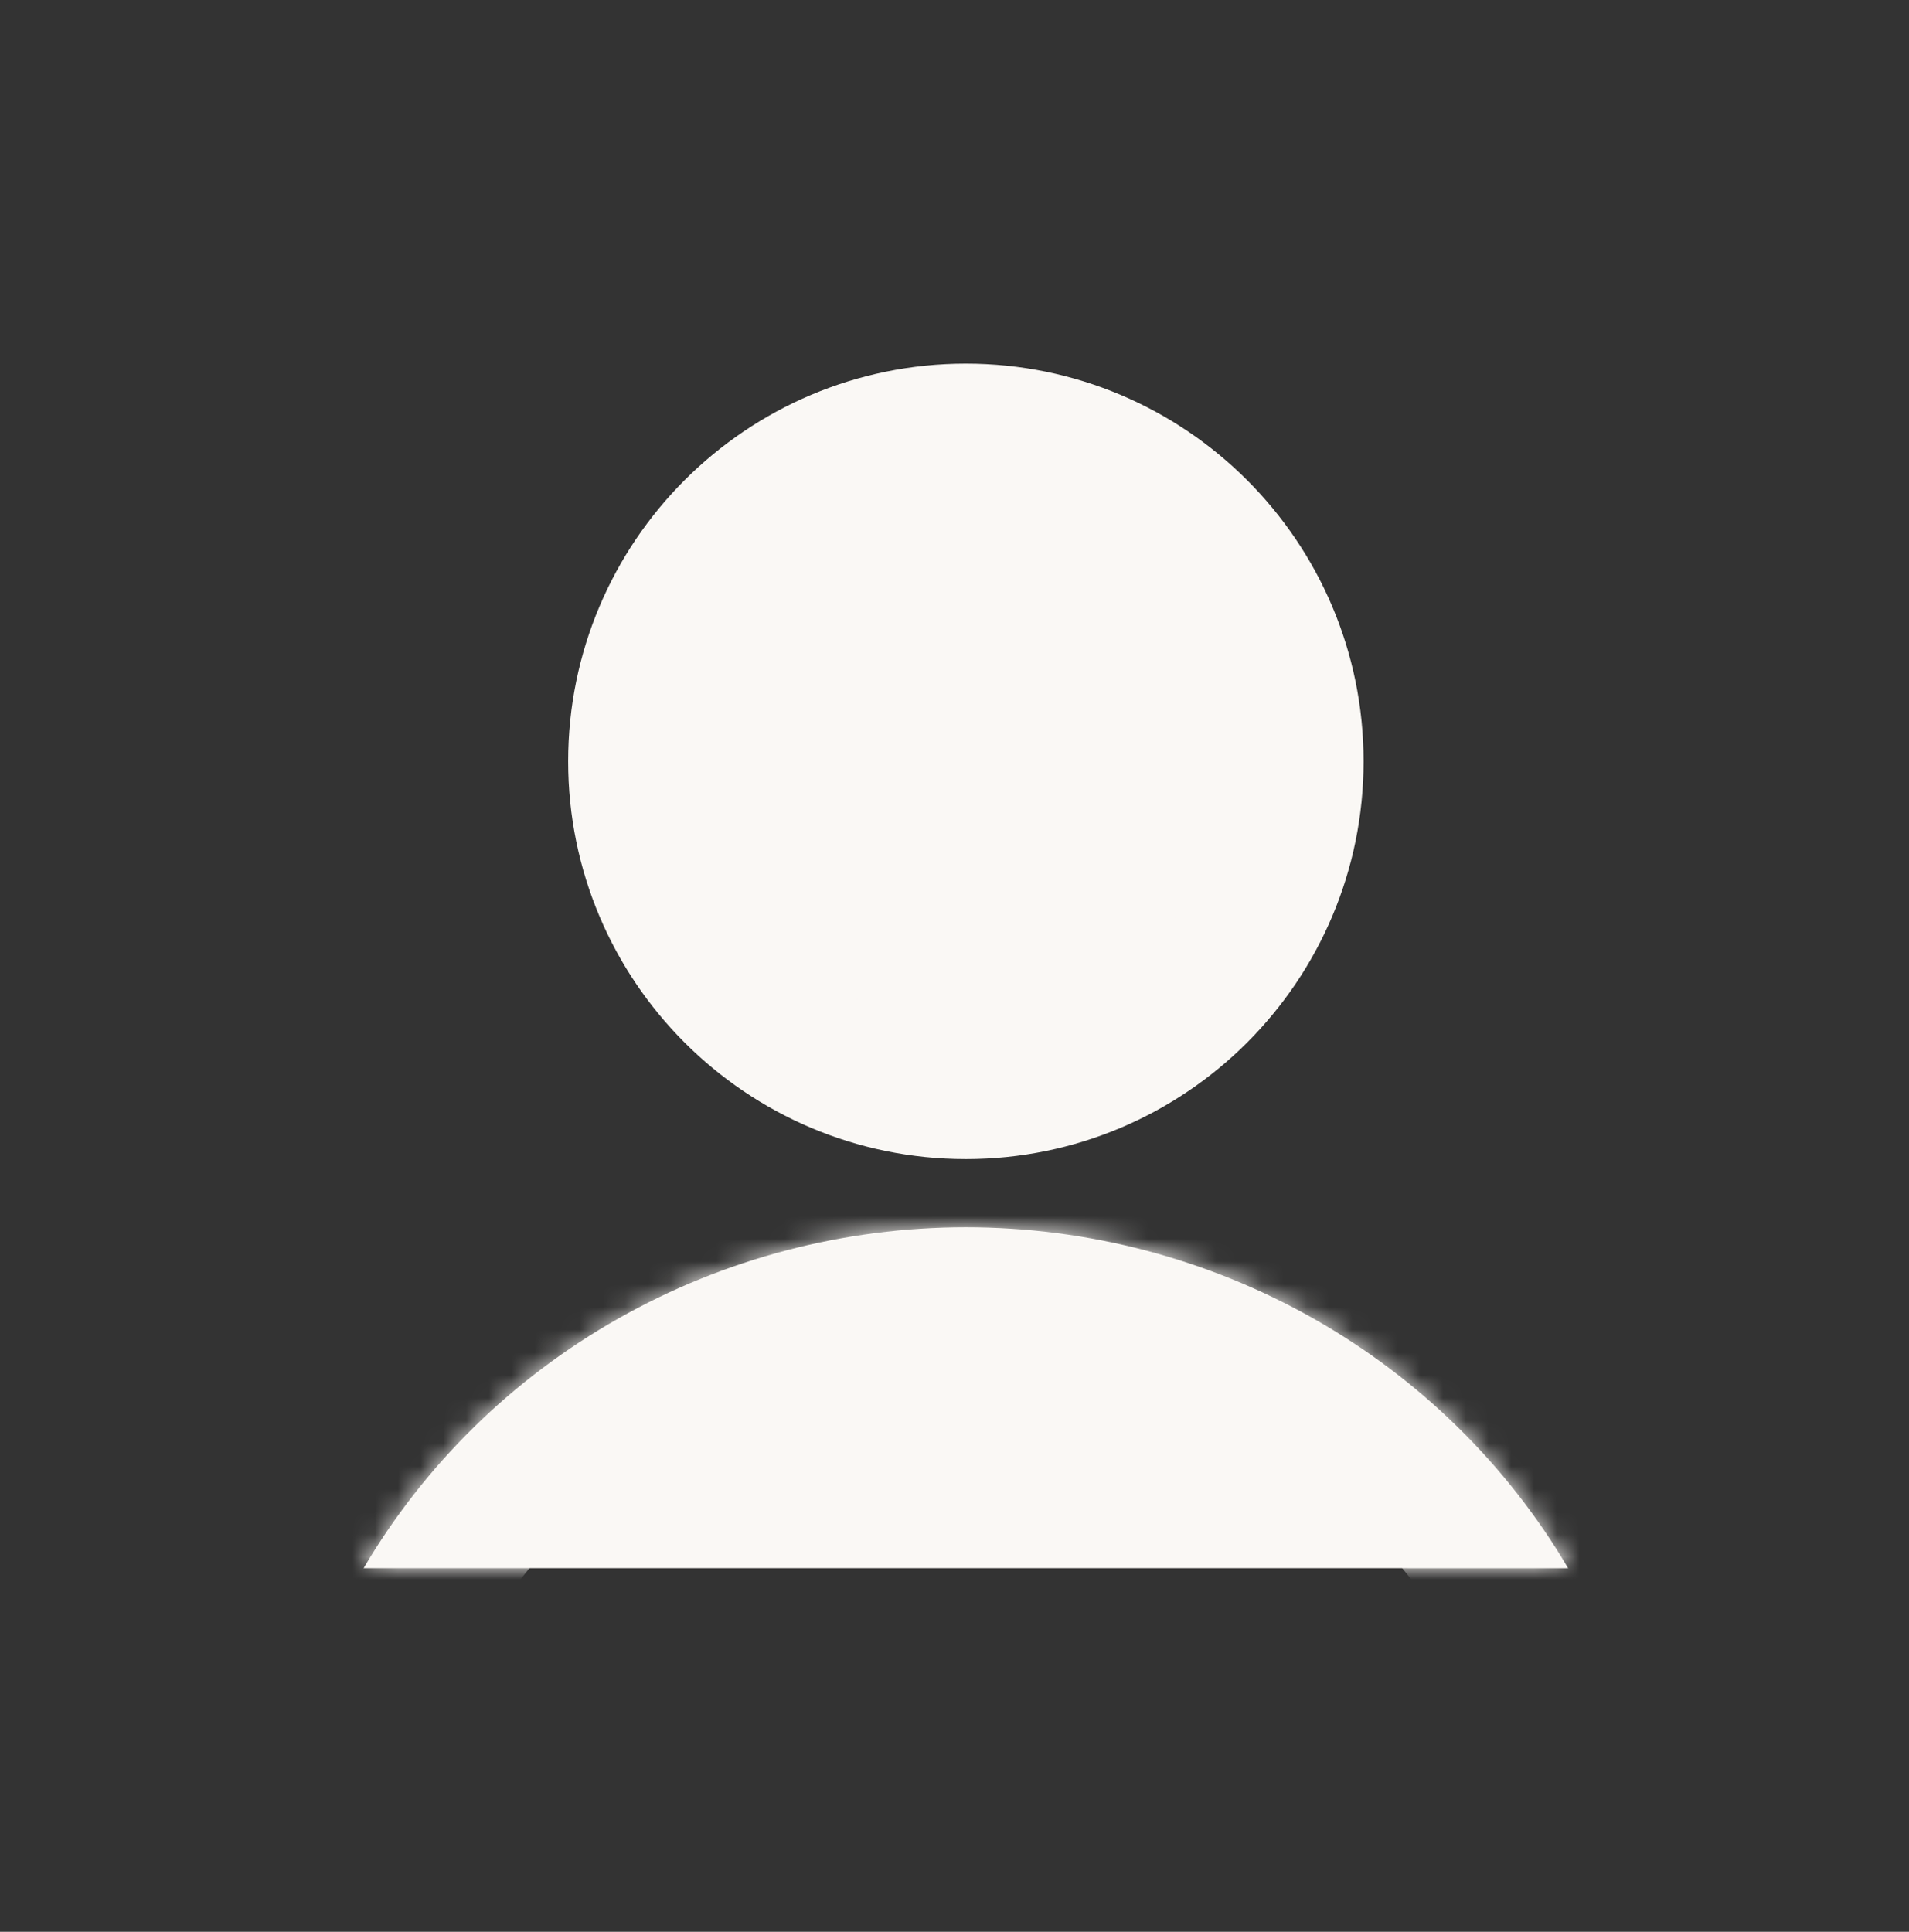 <svg width="84" height="85" viewBox="0 0 84 85" fill="none" xmlns="http://www.w3.org/2000/svg">
<rect x="0" y="0" width="84" height="85" fill="#333333" stroke="none"/>
<path d="M57 33.5C57 41.508 50.508 48 42.5 48C34.492 48 28 41.508 28 33.5C28 25.492 34.492 19 42.5 19C50.508 19 57 25.492 57 33.5Z" fill="#FAF8F5" stroke="#FAF8F5" stroke-width="6" stroke-miterlimit="10"/>
<mask id="path-2-inside-1_652_538" fill="white">
<path d="M16 68.999C18.687 64.439 22.55 60.652 27.202 58.019C31.853 55.386 37.129 54 42.5 54C47.871 54 53.147 55.386 57.799 58.019C62.45 60.652 66.313 64.439 69 69"/>
</mask>
<path d="M16 68.999C18.687 64.439 22.55 60.652 27.202 58.019C31.853 55.386 37.129 54 42.5 54C47.871 54 53.147 55.386 57.799 58.019C62.45 60.652 66.313 64.439 69 69" fill="#FAF8F5"/>
<path d="M10.83 65.954C9.148 68.809 10.099 72.487 12.954 74.169C15.81 75.851 19.488 74.9 21.17 72.045L10.83 65.954ZM63.83 72.045C65.512 74.9 69.19 75.852 72.045 74.17C74.9 72.488 75.852 68.81 74.17 65.955L63.83 72.045ZM21.17 72.045C23.317 68.401 26.412 65.36 30.157 63.24L24.246 52.797C18.688 55.943 14.057 60.477 10.83 65.954L21.17 72.045ZM30.157 63.24C33.903 61.12 38.16 60 42.5 60L42.5 48C36.099 48 29.804 49.652 24.246 52.797L30.157 63.24ZM42.5 60C46.84 60 51.097 61.121 54.843 63.241L60.754 52.798C55.197 49.652 48.902 48 42.5 48L42.5 60ZM54.843 63.241C58.588 65.36 61.684 68.401 63.83 72.045L74.17 65.955C70.943 60.477 66.313 55.944 60.754 52.798L54.843 63.241Z" fill="#FAF8F5" mask="url(#path-2-inside-1_652_538)"/>
</svg>
